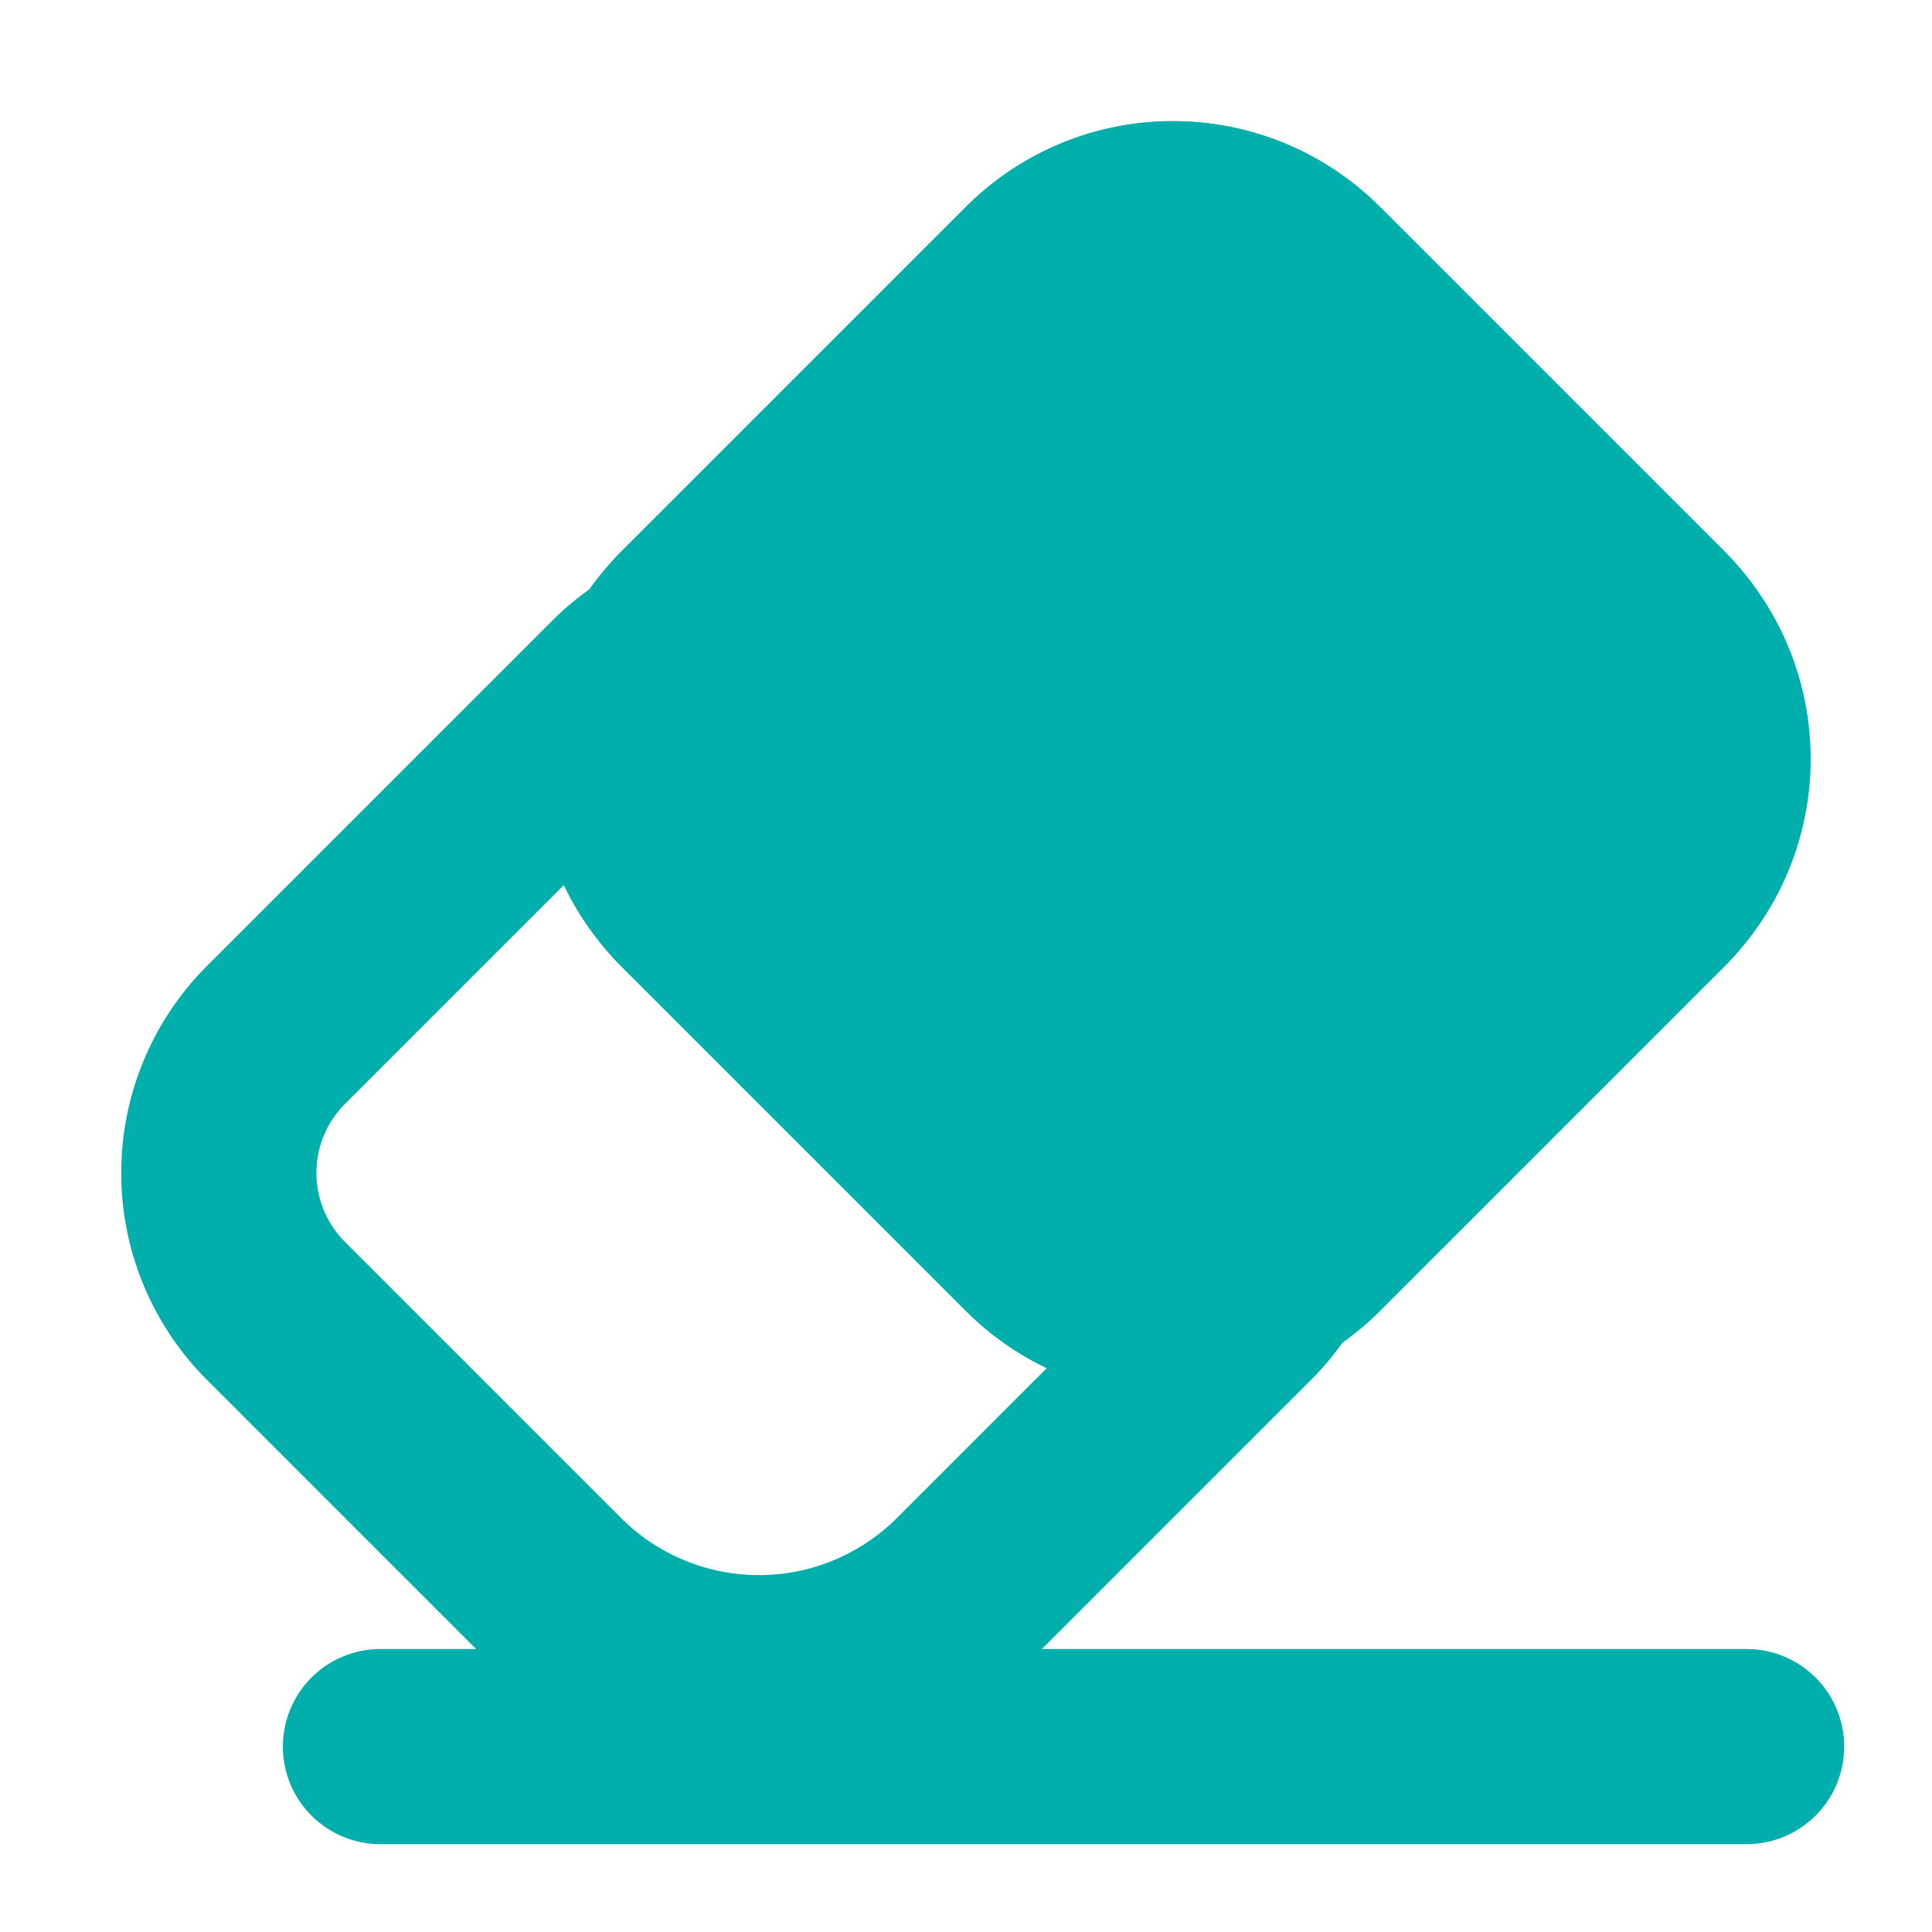 <svg xmlns="http://www.w3.org/2000/svg" width="19.799" height="19.799" viewBox="0 0 19.799 19.799">
  <g id="Group_1" data-name="Group 1" transform="translate(-553.601 -300.601)">
    <path id="Rectangle_3" data-name="Rectangle 3" d="M3,2A1,1,0,0,0,2,3V8A1,1,0,0,0,3,9H7A2,2,0,0,0,9,7V3A1,1,0,0,0,8,2H3M3,0H8a3,3,0,0,1,3,3V7a4,4,0,0,1-4,4H3A3,3,0,0,1,0,8V3A3,3,0,0,1,3,0Z" transform="translate(561.379 304.843) rotate(45)" fill="#00aeab"/>
    <rect id="Rectangle_2" data-name="Rectangle 2" width="11" height="11" rx="3" transform="translate(565.621 300.6) rotate(45)" fill="#00aeab"/>
    <path id="Rectangle_2_-_Outline" data-name="Rectangle 2 - Outline" d="M3,1A2,2,0,0,0,1,3V8a2,2,0,0,0,2,2H8a2,2,0,0,0,2-2V3A2,2,0,0,0,8,1H3M3,0H8a3,3,0,0,1,3,3V8a3,3,0,0,1-3,3H3A3,3,0,0,1,0,8V3A3,3,0,0,1,3,0Z" transform="translate(565.621 300.6) rotate(45)" fill="#00aeab"/>
    <path id="Line_2" data-name="Line 2" d="M14,1H0A1,1,0,0,1-1,0,1,1,0,0,1,0-1H14a1,1,0,0,1,1,1A1,1,0,0,1,14,1Z" transform="translate(557.5 318.5)" fill="#00aeab"/>
  </g>
</svg>
